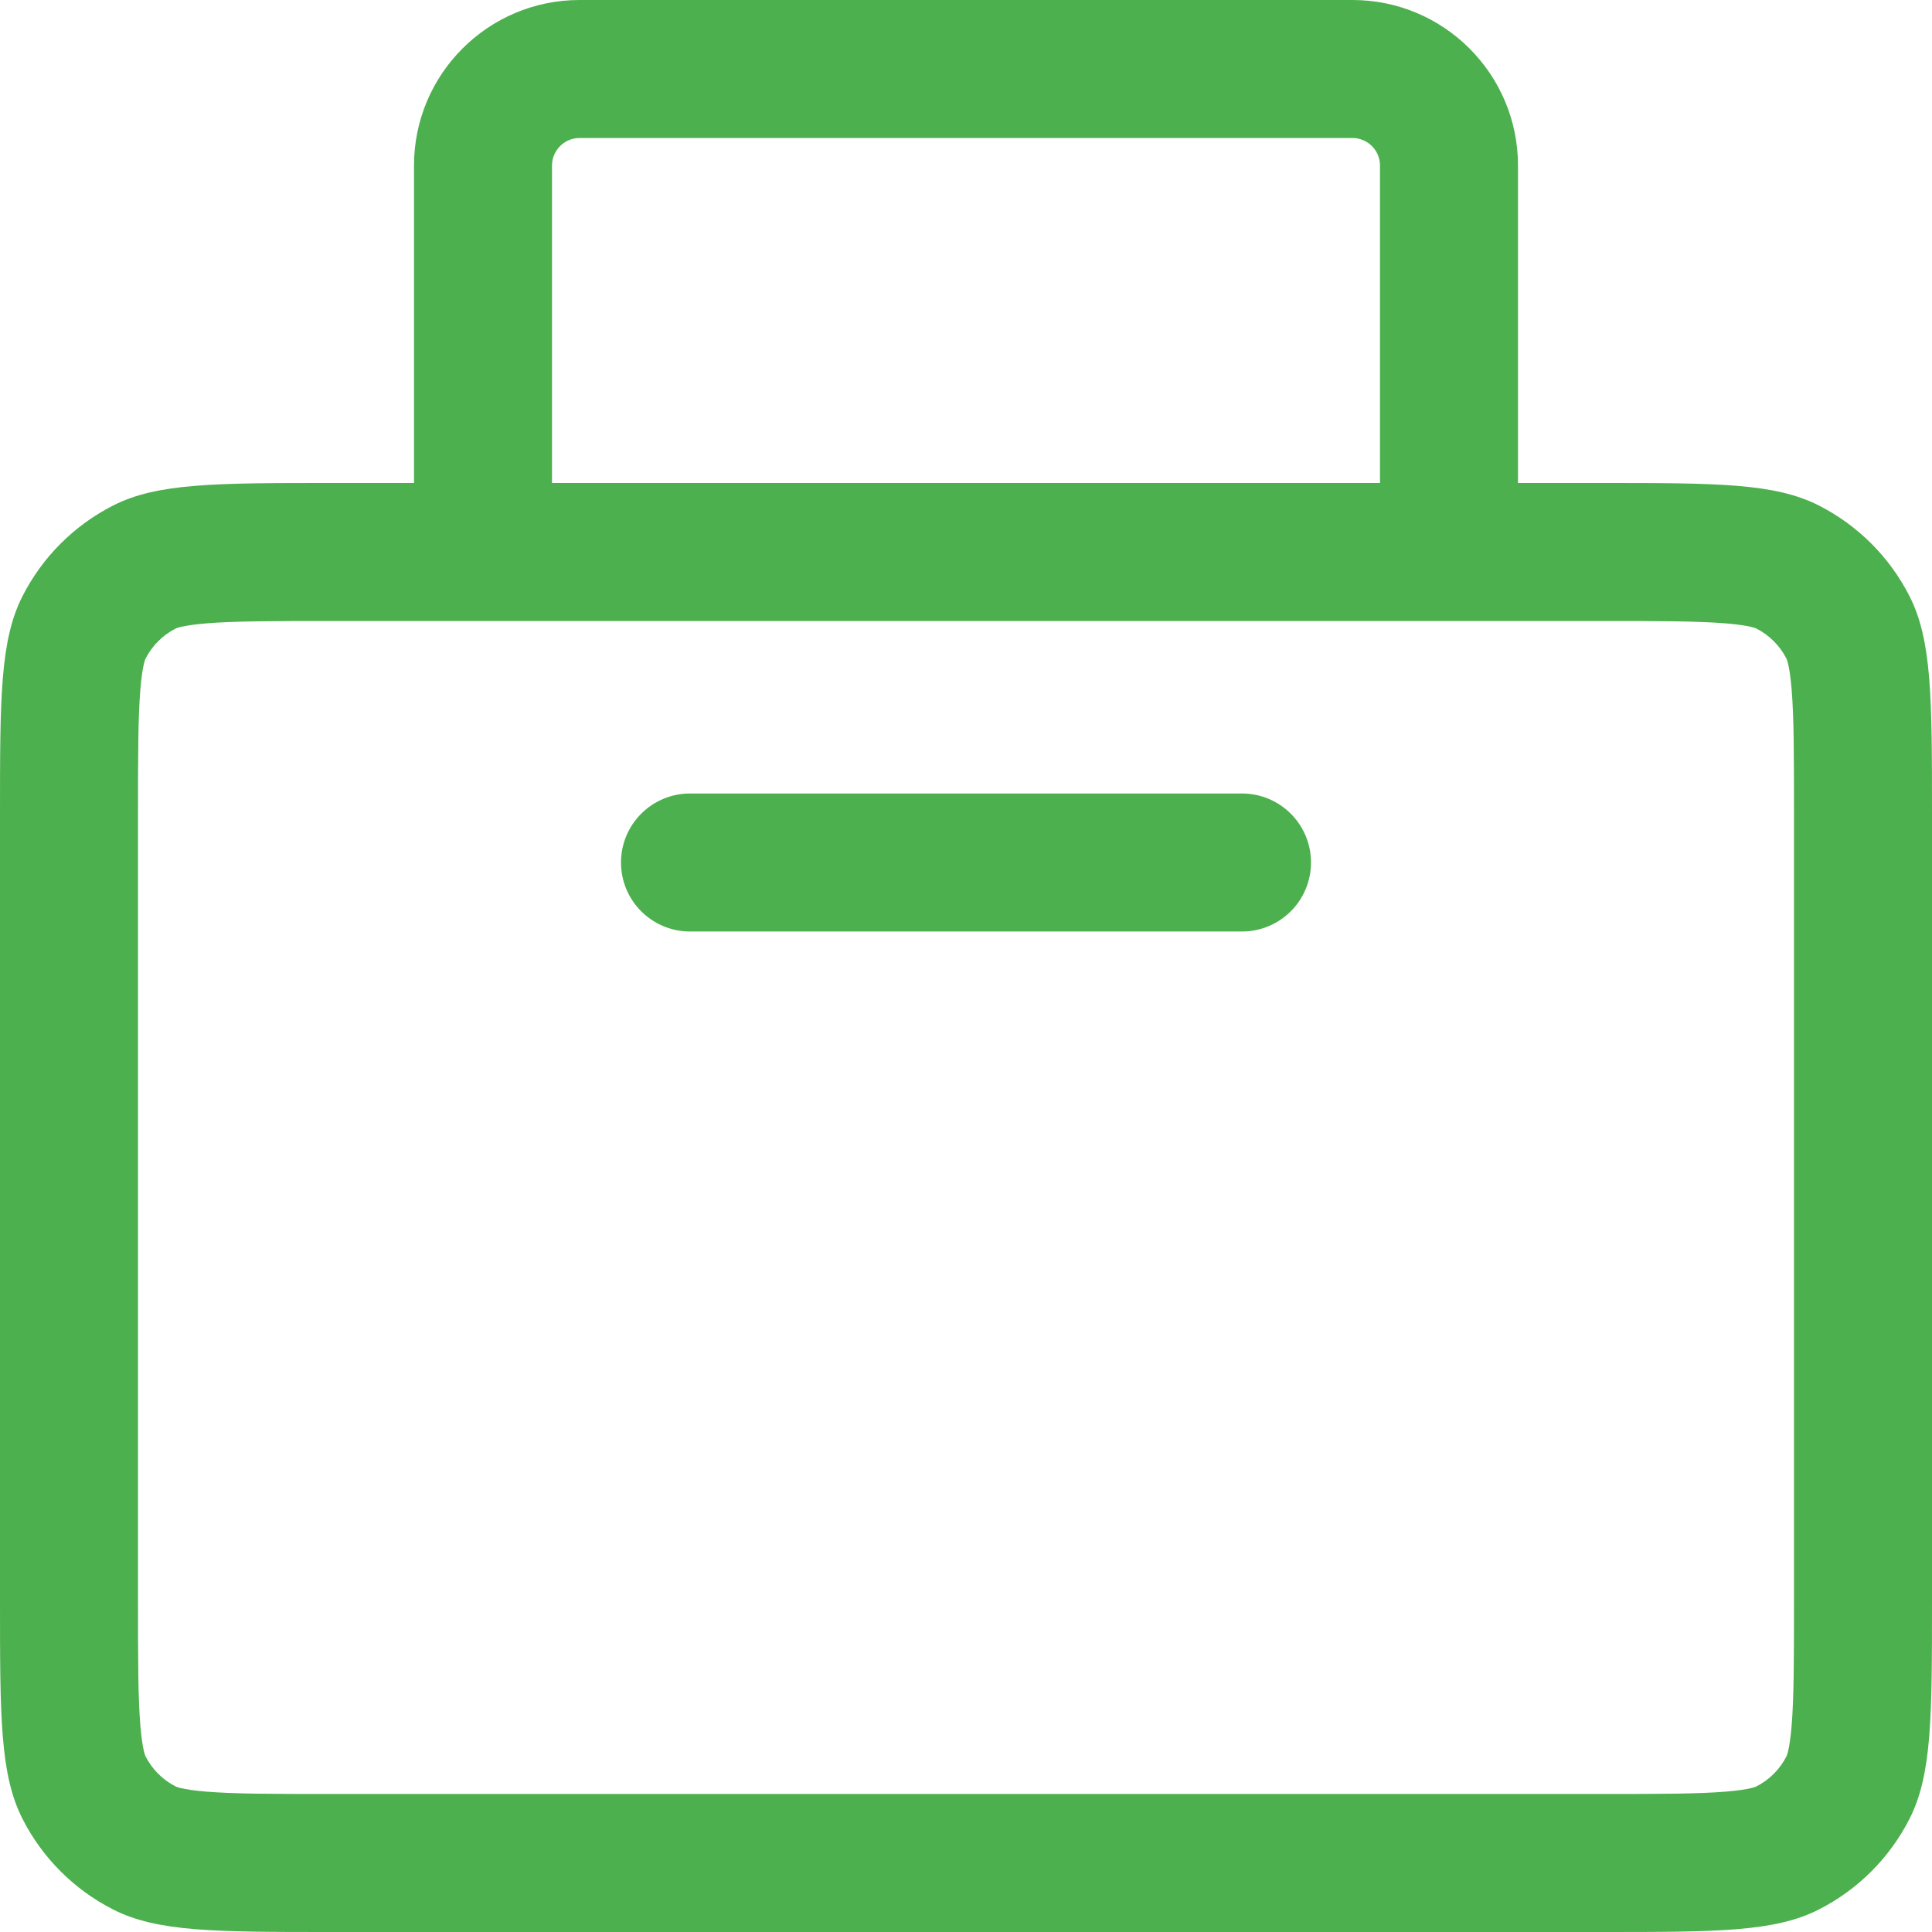 <svg width="77" height="77" viewBox="0 0 77 77" fill="none" xmlns="http://www.w3.org/2000/svg">
<path d="M24.75 34.375C24.75 32.856 25.981 31.625 27.5 31.625H49.5C51.019 31.625 52.25 32.856 52.25 34.375C52.25 35.894 51.019 37.125 49.5 37.125H27.5C25.981 37.125 24.75 35.894 24.75 34.375Z" fill="#4CB04E"/>
<path fill-rule="evenodd" clip-rule="evenodd" d="M60.5 19.25H63.8C68.42 19.25 70.731 19.25 72.495 20.149C74.048 20.94 75.31 22.202 76.101 23.755C77 25.519 77 27.83 77 32.45V63.8C77 68.42 77 70.731 76.101 72.495C75.31 74.048 74.048 75.31 72.495 76.101C70.731 77 68.42 77 63.8 77H13.2C8.58 77 6.269 77 4.505 76.101C2.952 75.31 1.69 74.048 0.899 72.495C0 70.731 0 68.42 0 63.8V32.45C0 27.83 0 25.519 0.899 23.755C1.69 22.202 2.952 20.94 4.505 20.149C6.269 19.25 8.58 19.25 13.2 19.25H16.5V6.6C16.5 2.955 19.455 0 23.1 0H53.9C57.545 0 60.5 2.955 60.5 6.6V19.25ZM13.2 24.75C10.799 24.75 9.329 24.754 8.229 24.844C7.717 24.886 7.407 24.939 7.219 24.983C7.129 25.004 7.074 25.022 7.044 25.032C7.016 25.043 7.002 25.05 7.002 25.05C6.484 25.313 6.063 25.734 5.8 26.252C5.8 26.252 5.793 26.266 5.782 26.294C5.772 26.324 5.754 26.379 5.733 26.469C5.689 26.657 5.636 26.967 5.594 27.479C5.504 28.579 5.5 30.049 5.5 32.45V63.8C5.5 66.201 5.504 67.671 5.594 68.771C5.636 69.283 5.689 69.593 5.733 69.781C5.754 69.871 5.772 69.926 5.782 69.956C5.793 69.984 5.8 69.999 5.8 69.999C6.063 70.516 6.484 70.937 7.002 71.2C7.002 71.2 7.016 71.207 7.044 71.218C7.074 71.228 7.129 71.246 7.219 71.267C7.407 71.311 7.717 71.364 8.229 71.406C9.329 71.496 10.799 71.5 13.2 71.5H63.8C66.201 71.5 67.671 71.496 68.771 71.406C69.283 71.364 69.593 71.311 69.781 71.267C69.871 71.246 69.926 71.228 69.956 71.218C69.974 71.211 69.985 71.206 69.992 71.203L69.999 71.2C70.516 70.937 70.937 70.516 71.2 69.999L71.203 69.992C71.206 69.985 71.211 69.974 71.218 69.956C71.228 69.926 71.246 69.871 71.267 69.781C71.311 69.593 71.364 69.283 71.406 68.771C71.496 67.671 71.5 66.201 71.5 63.8V32.45C71.5 30.049 71.496 28.579 71.406 27.479C71.364 26.967 71.311 26.657 71.267 26.469C71.246 26.379 71.228 26.324 71.218 26.294C71.207 26.266 71.2 26.252 71.2 26.252C70.937 25.734 70.516 25.313 69.999 25.05C69.999 25.05 69.984 25.043 69.956 25.032C69.926 25.022 69.871 25.004 69.781 24.983C69.593 24.939 69.283 24.886 68.771 24.844C67.671 24.754 66.201 24.75 63.8 24.75H13.2ZM55 19.25V6.6C55 5.992 54.508 5.5 53.9 5.5H23.1C22.492 5.5 22 5.992 22 6.6V19.25H55Z" fill="#4CB04E"/>
</svg>

